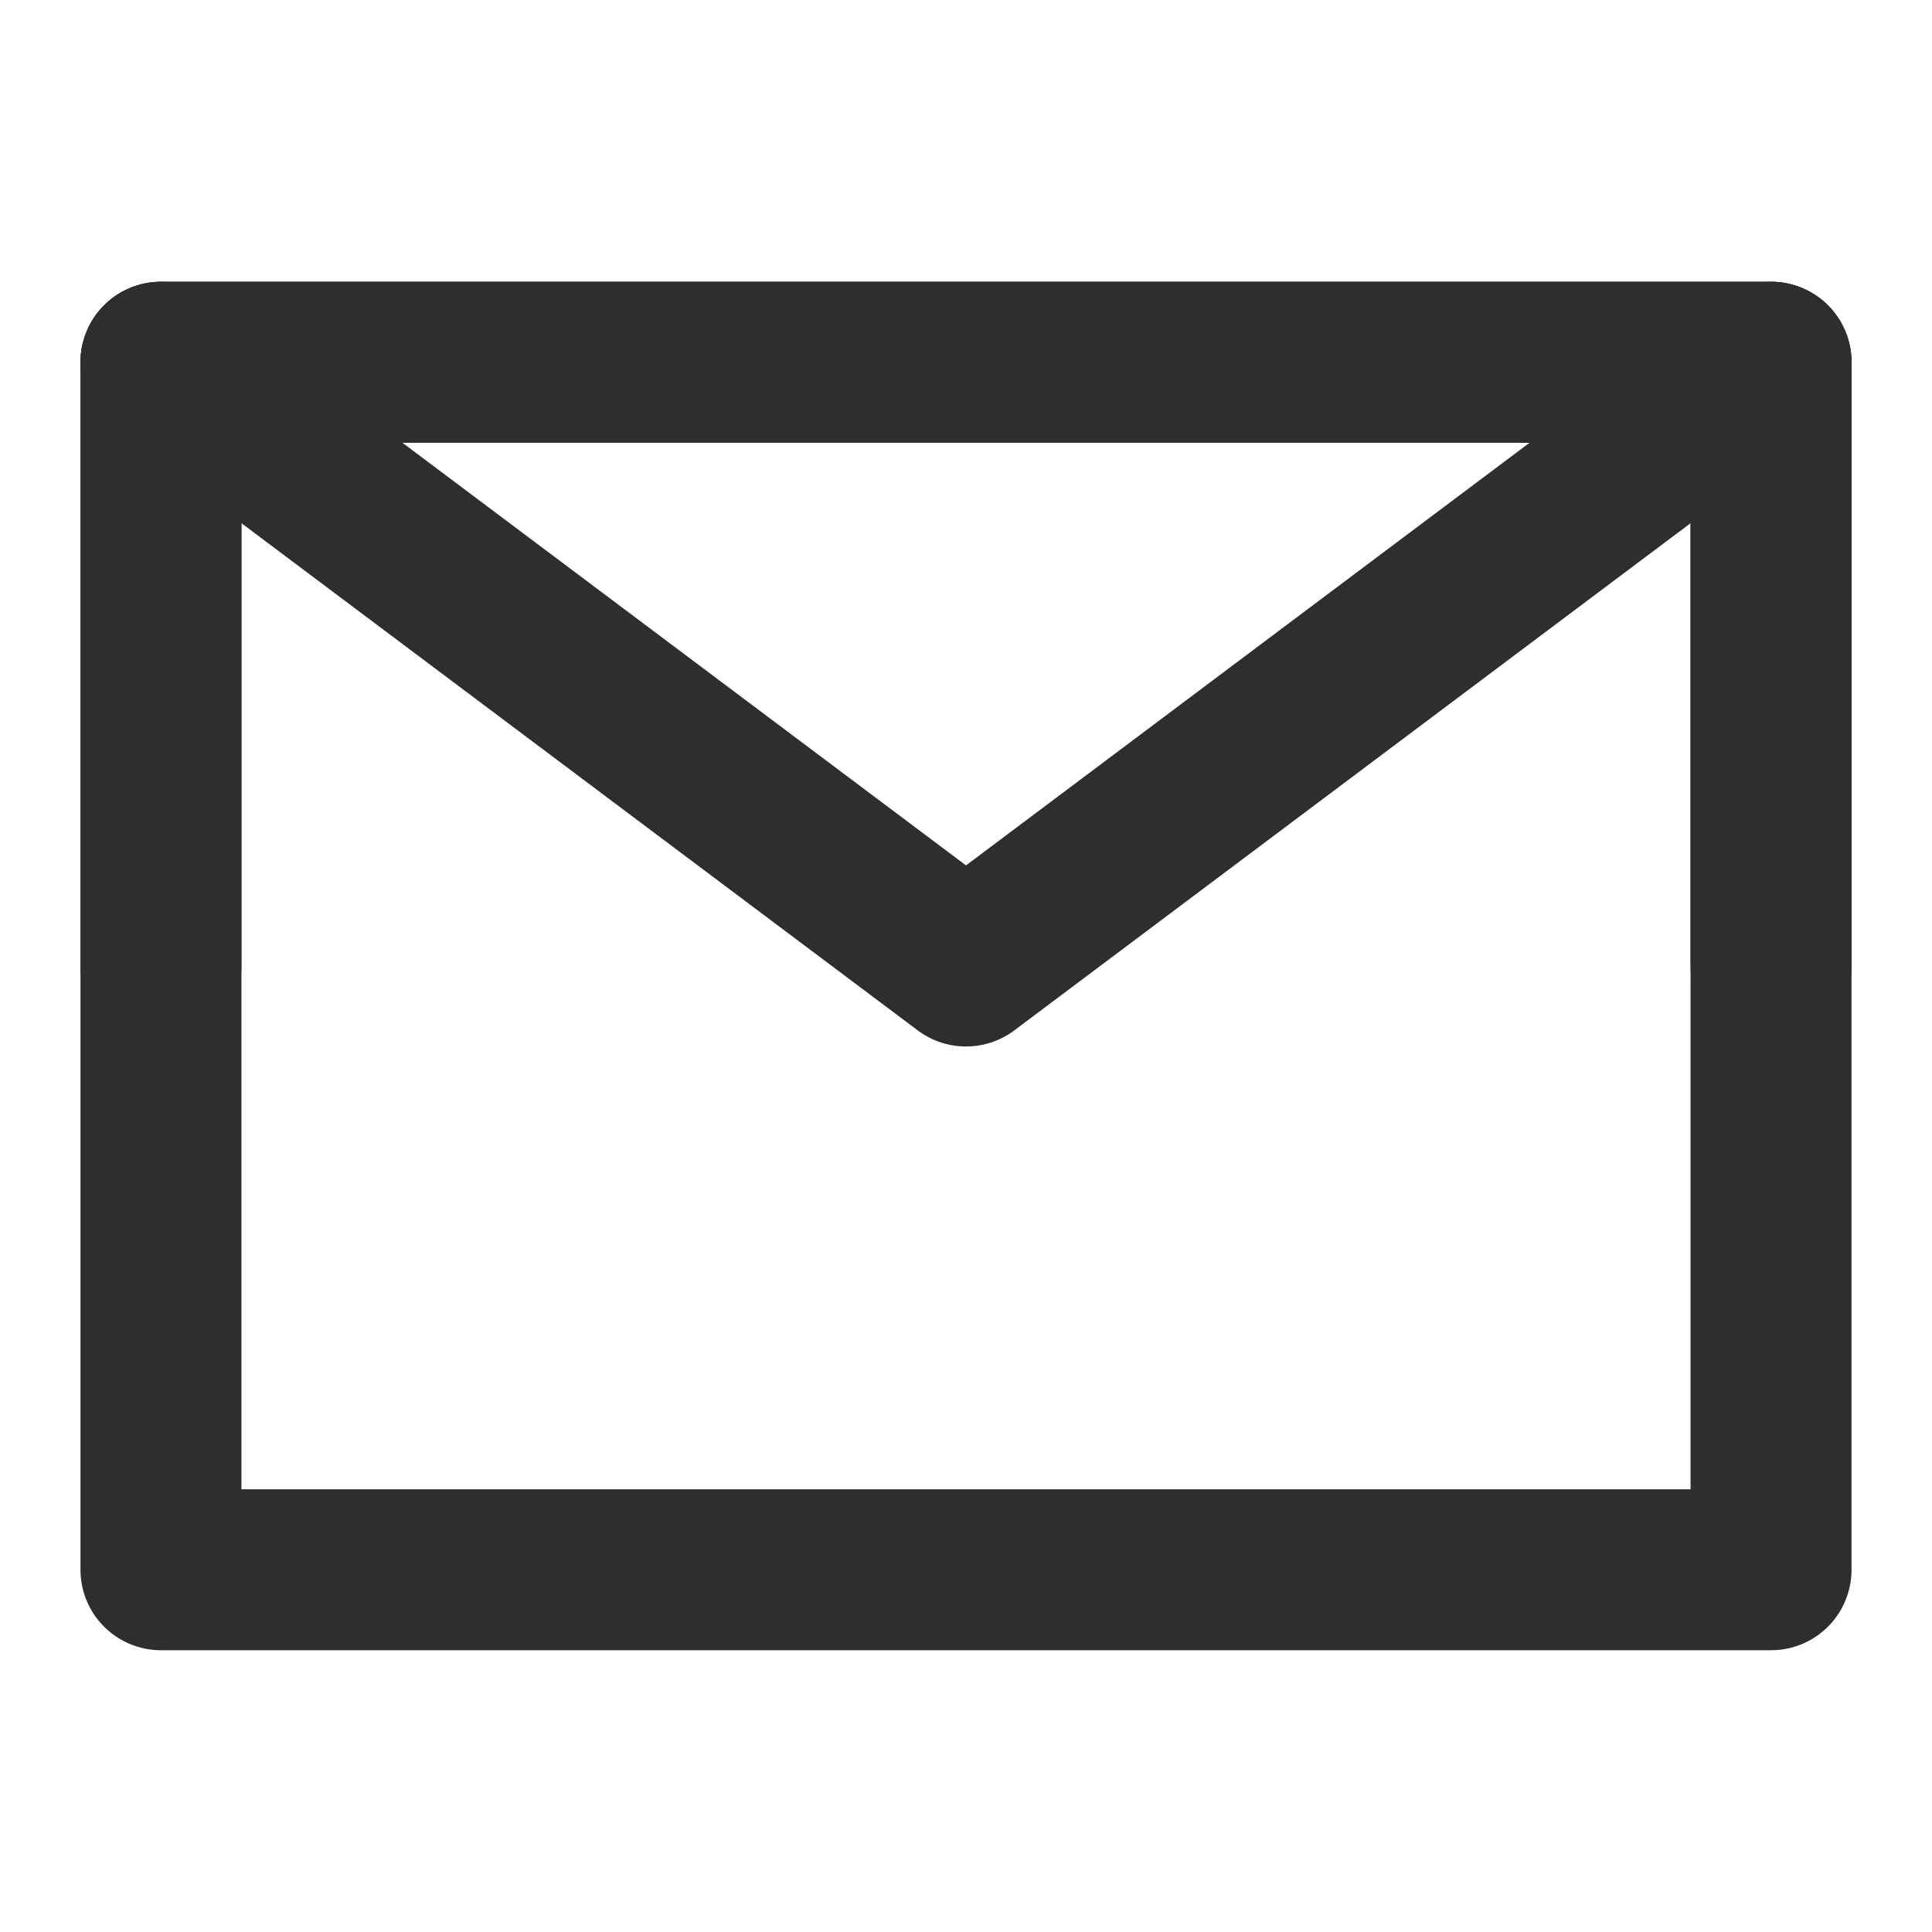 <svg width="16" height="16" viewBox="0 0 16 16" fill="none" xmlns="http://www.w3.org/2000/svg">
<path d="M1.333 13H14.667V3H1.333V13Z" stroke="#2F2E2C" stroke-width="1.333" stroke-linejoin="round"/>
<path d="M1.333 3L8 8L14.667 3" stroke="#2F2E2C" stroke-width="1.333" stroke-linecap="round" stroke-linejoin="round"/>
<path d="M1.333 8V3H8H14.667V8" stroke="#2F2E2C" stroke-width="1.333" stroke-linecap="round" stroke-linejoin="round"/>
</svg>
